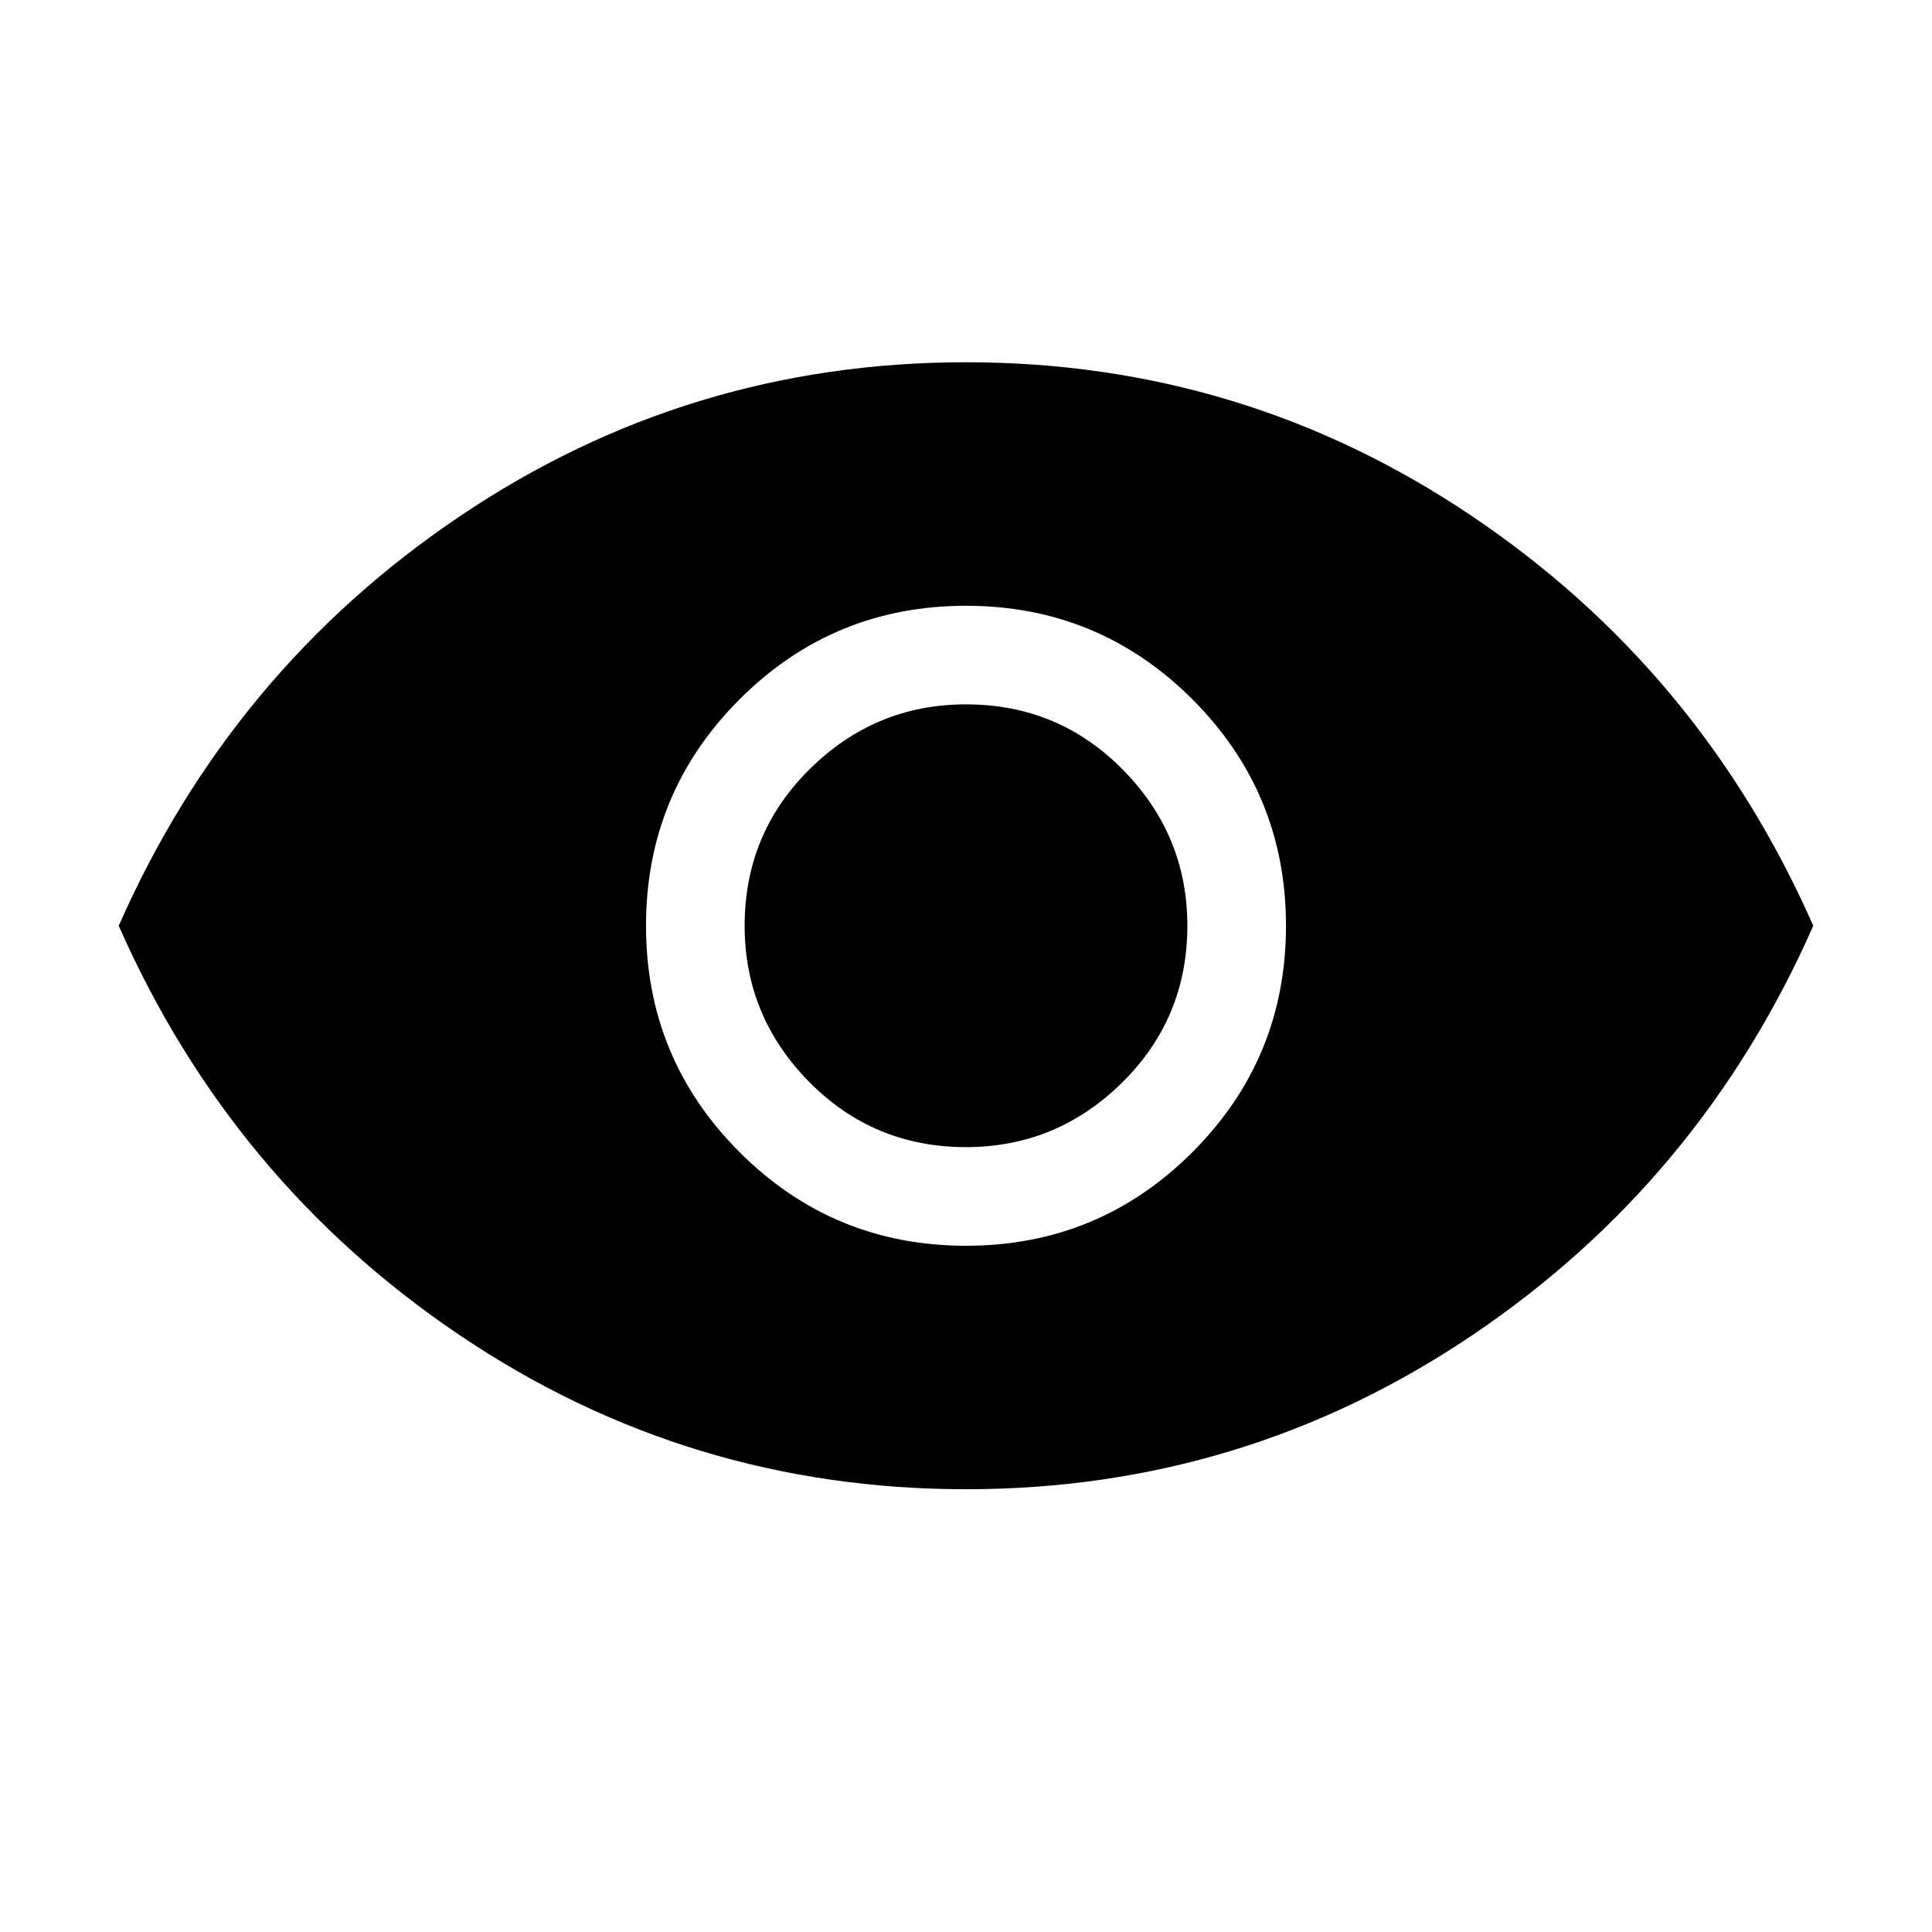 <svg xmlns="http://www.w3.org/2000/svg" height="40" width="40"><path d="M20 25.792Q22.75 25.792 24.688 23.854Q26.625 21.917 26.625 19.167Q26.625 16.417 24.688 14.479Q22.75 12.542 20 12.542Q17.25 12.542 15.312 14.479Q13.375 16.417 13.375 19.167Q13.375 21.917 15.312 23.854Q17.25 25.792 20 25.792ZM20 23.75Q18.083 23.75 16.75 22.396Q15.417 21.042 15.417 19.167Q15.417 17.25 16.771 15.917Q18.125 14.583 20 14.583Q21.917 14.583 23.25 15.938Q24.583 17.292 24.583 19.167Q24.583 21.083 23.229 22.417Q21.875 23.75 20 23.75ZM20 30.833Q14.25 30.833 9.521 27.646Q4.792 24.458 2.458 19.167Q4.792 13.875 9.521 10.688Q14.25 7.5 20 7.5Q25.75 7.5 30.479 10.688Q35.208 13.875 37.542 19.167Q35.208 24.458 30.479 27.646Q25.75 30.833 20 30.833Z"/></svg>